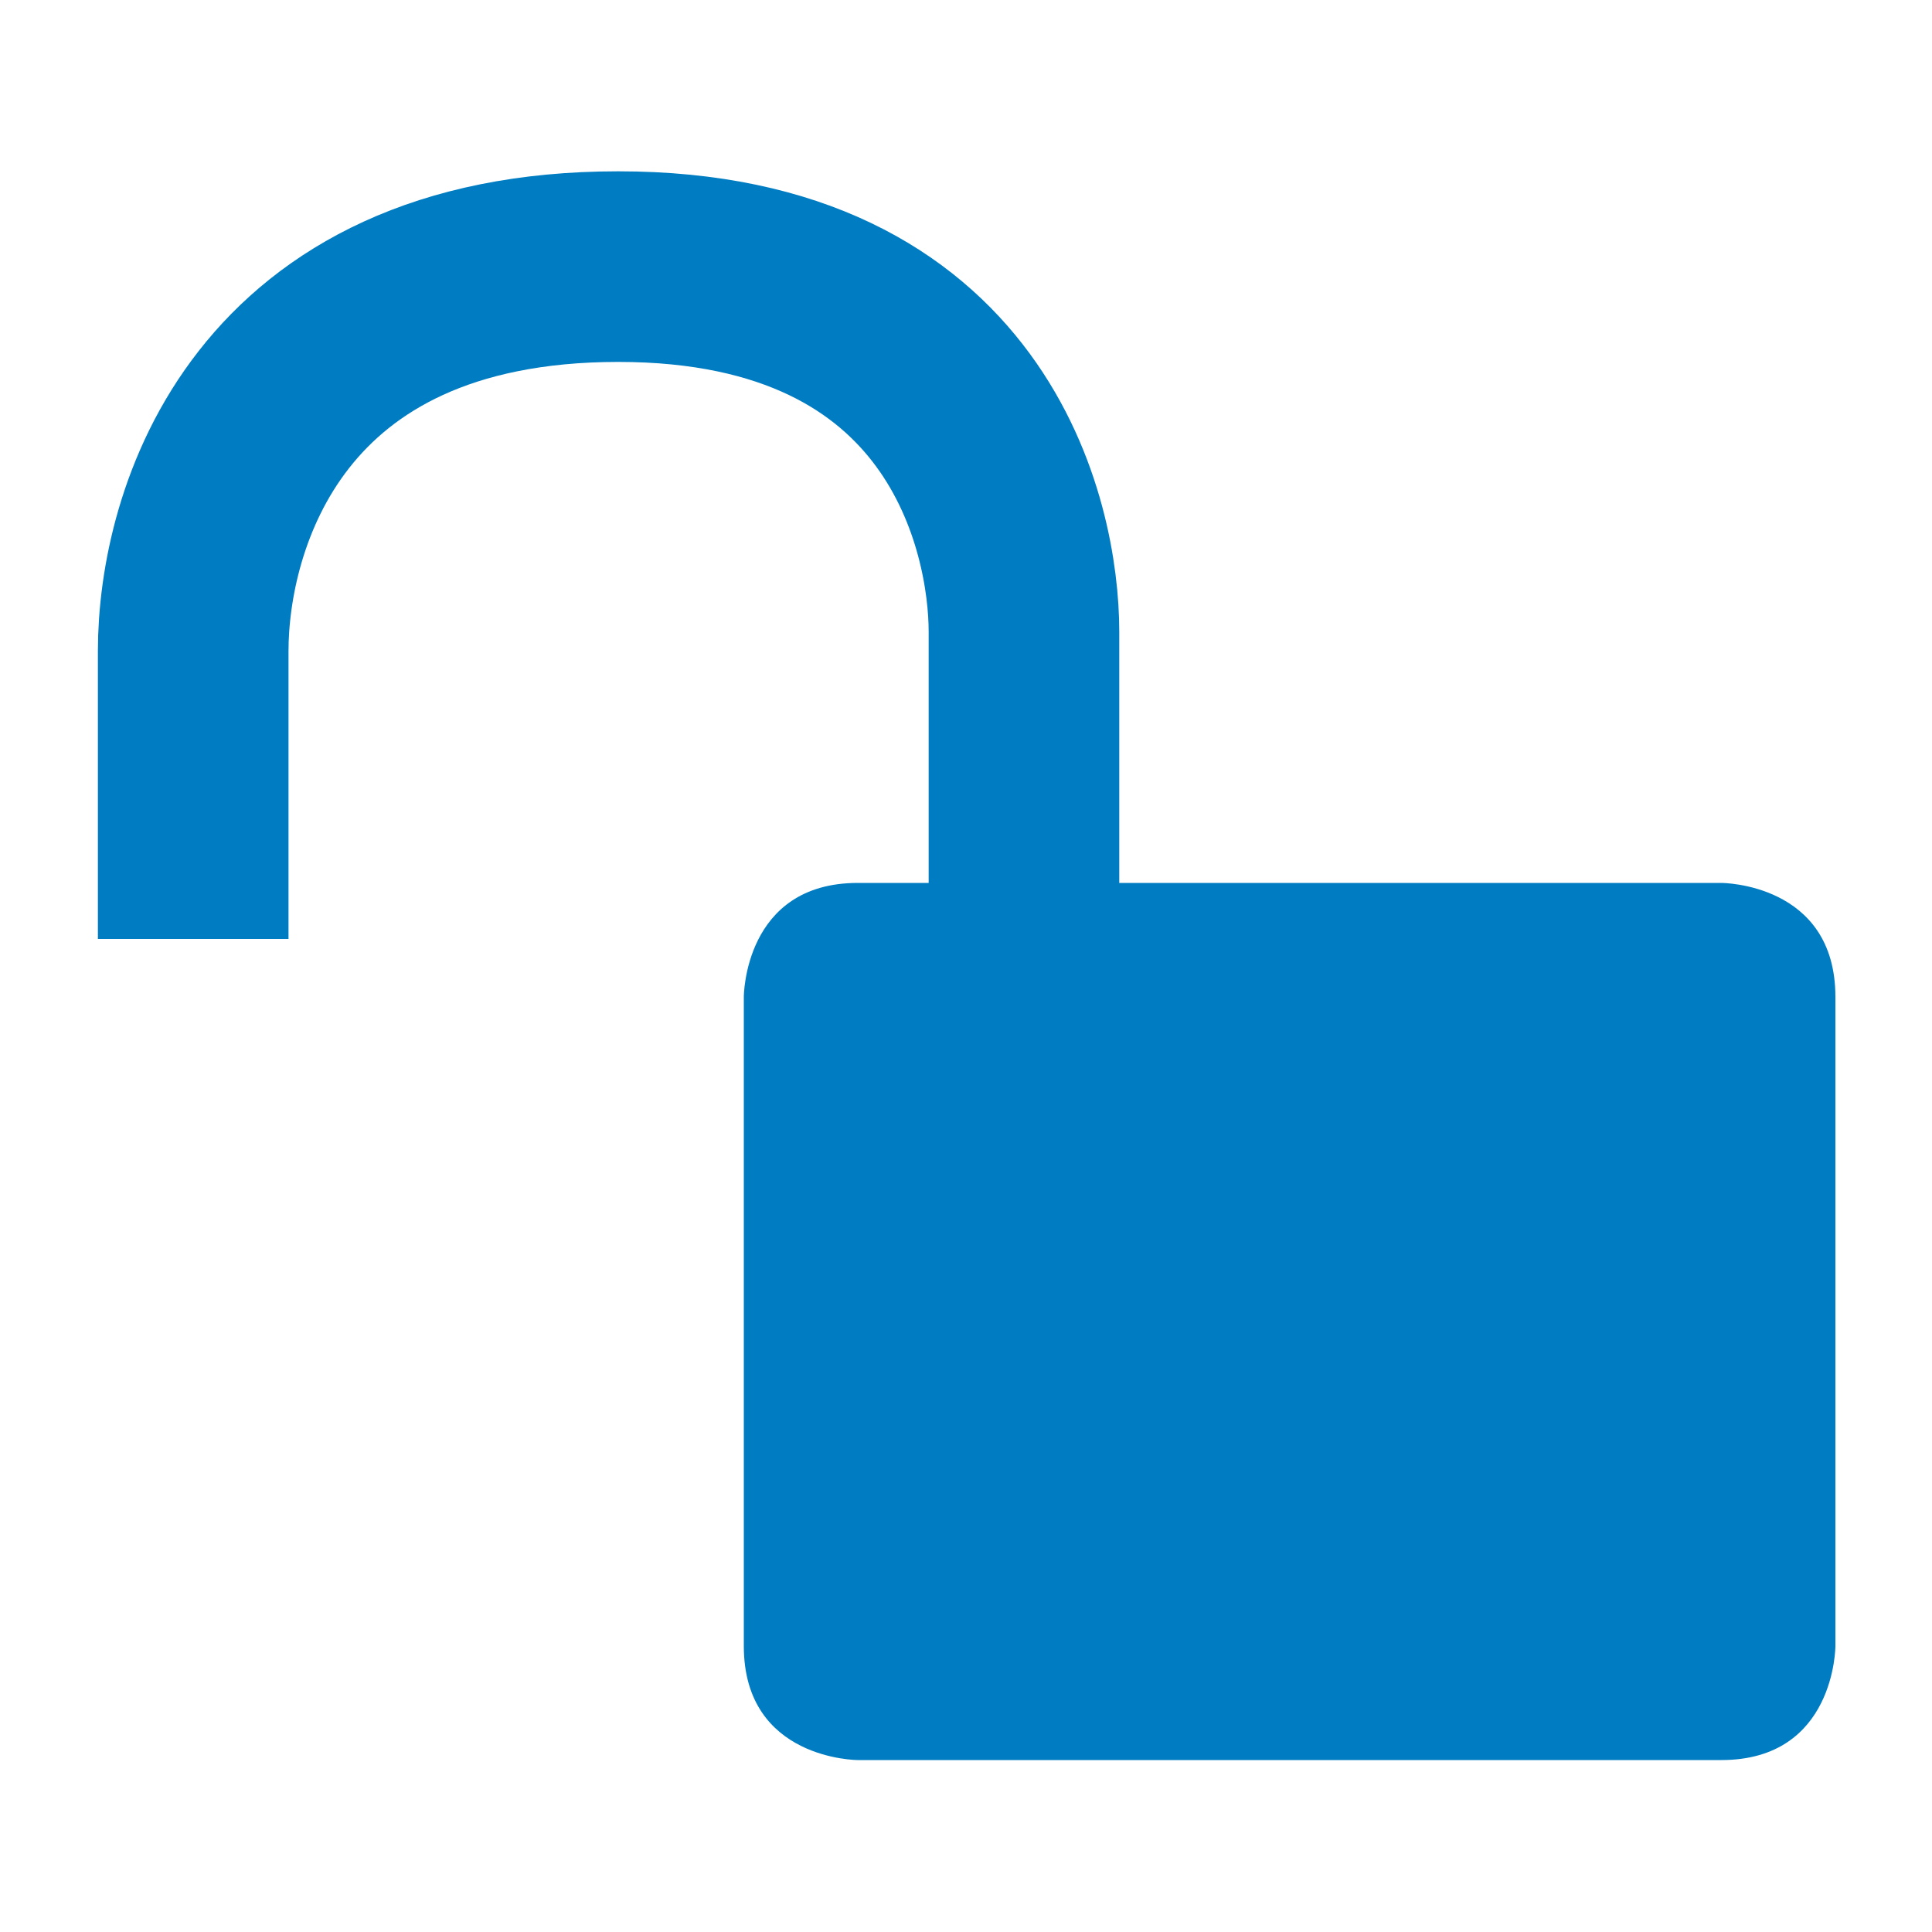 <?xml version="1.0" encoding="utf-8"?>
<!-- Generator: Adobe Illustrator 19.0.0, SVG Export Plug-In . SVG Version: 6.00 Build 0)  -->
<svg version="1.1" id="Ebene_1" xmlns="http://www.w3.org/2000/svg" xmlns:xlink="http://www.w3.org/1999/xlink" x="0px" y="0px"
	 viewBox="0 0 100 100" style="enable-background:new 0 0 100 100;" xml:space="preserve">
<style type="text/css">
	.st0{fill:#007DC2;}
	.st1{fill:none;stroke:#007DC2;stroke-width:9.866;stroke-miterlimit:10;}
</style>
<g id="XMLID_1_">
	<path id="XMLID_10_" class="st0" d="M95,85.2c0,0,0,5.9-5.9,5.9H44.4c0,0-5.9,0-5.9-5.9V51.6c0,0,0-5.9,5.9-5.9h44.7
		c0,0,5.9,0,5.9,5.9V85.2z"/>
	<path id="XMLID_9_" class="st1" d="M53,58.6V32.7c0-5.4-2.8-18.9-21-18.9s-22,13.1-22,19.9v14.9"/>
</g>
</svg>
